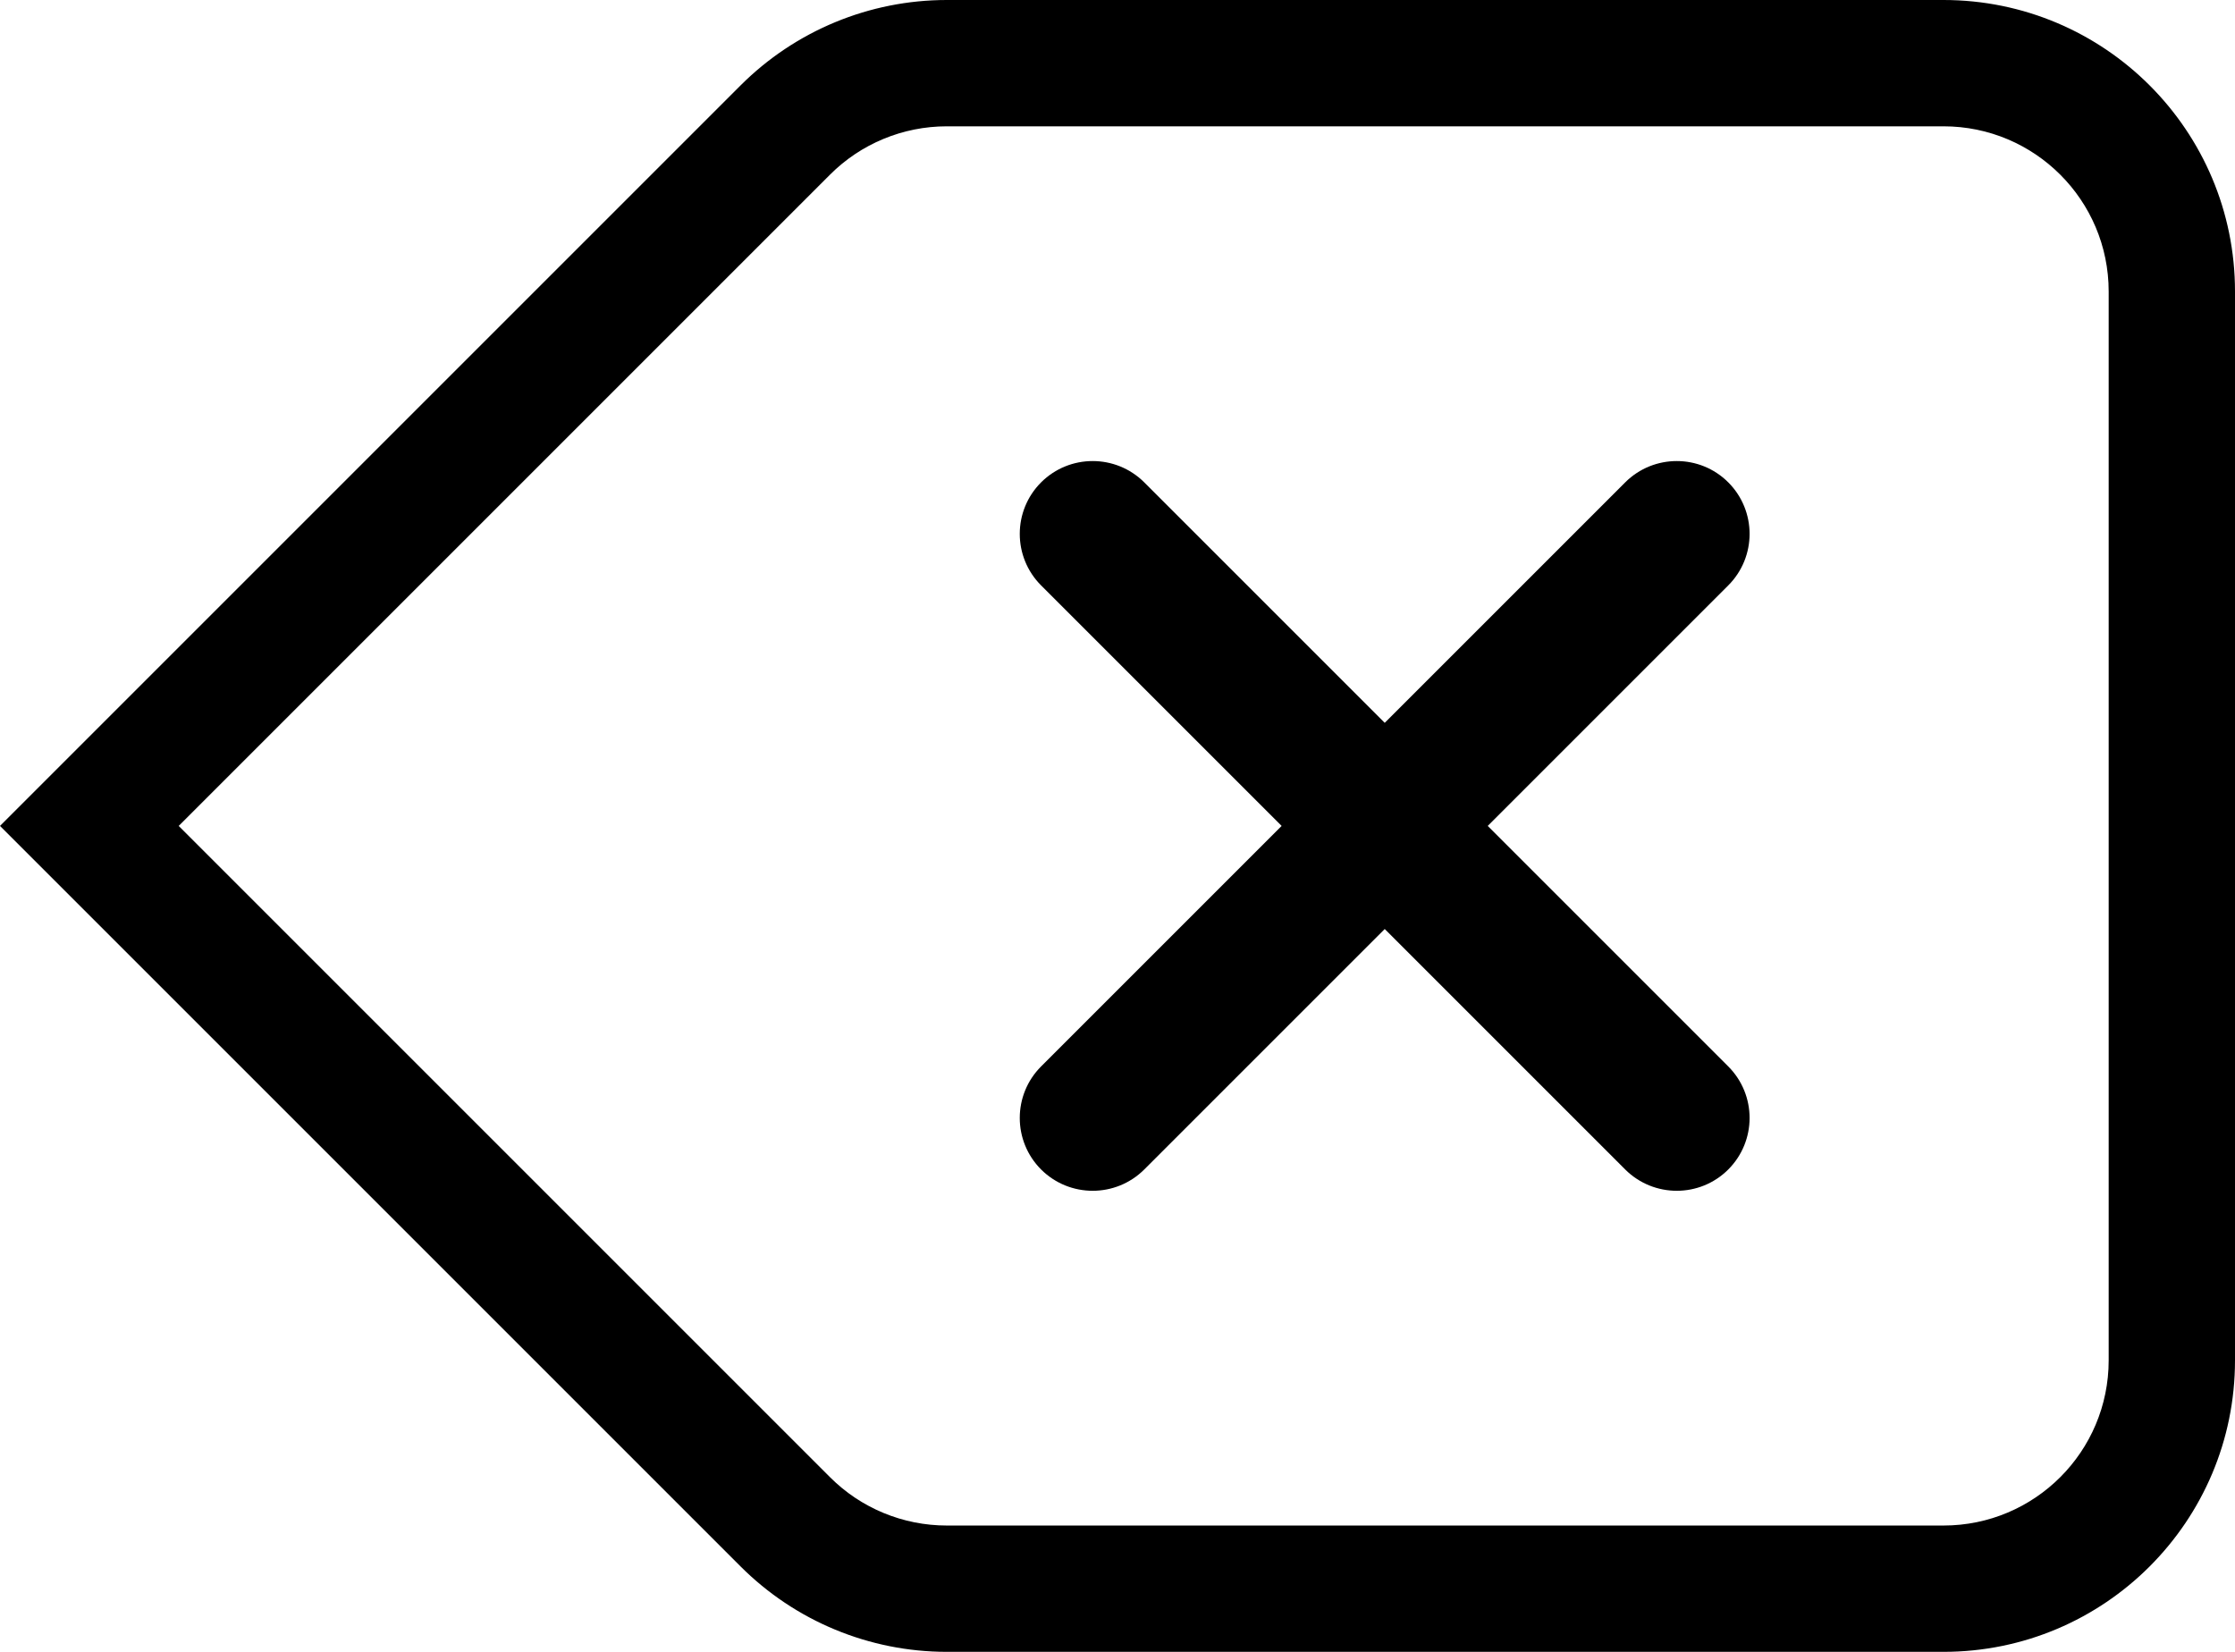 <svg width="23" height="17" viewBox="0 0 23 17" fill="none" xmlns="http://www.w3.org/2000/svg">
<path d="M10.714 6.025C10.421 5.732 10.421 5.257 10.714 4.964C11.007 4.672 11.482 4.672 11.775 4.964L14.25 7.439L16.725 4.964C17.018 4.672 17.493 4.672 17.785 4.964C18.078 5.257 18.078 5.732 17.785 6.025L15.31 8.5L17.785 10.975C18.078 11.268 18.078 11.743 17.785 12.036C17.493 12.328 17.018 12.328 16.725 12.036L14.25 9.561L11.775 12.036C11.482 12.328 11.007 12.328 10.714 12.036C10.421 11.743 10.421 11.268 10.714 10.975L13.189 8.5L10.714 6.025Z" fill="black"/>
<path fill-rule="evenodd" clip-rule="evenodd" d="M7.621 0.879L0 8.5L7.621 16.121C8.184 16.684 8.947 17 9.743 17H20C21.657 17 23 15.657 23 14V3C23 1.343 21.657 0 20 0H9.743C8.947 0 8.184 0.316 7.621 0.879ZM20 15.7H9.743C9.292 15.7 8.859 15.521 8.541 15.202L1.839 8.5L8.541 1.798C8.859 1.479 9.292 1.3 9.743 1.3H20C20.939 1.3 21.7 2.061 21.7 3V14C21.7 14.939 20.939 15.7 20 15.7Z" fill="black"/>
</svg>

